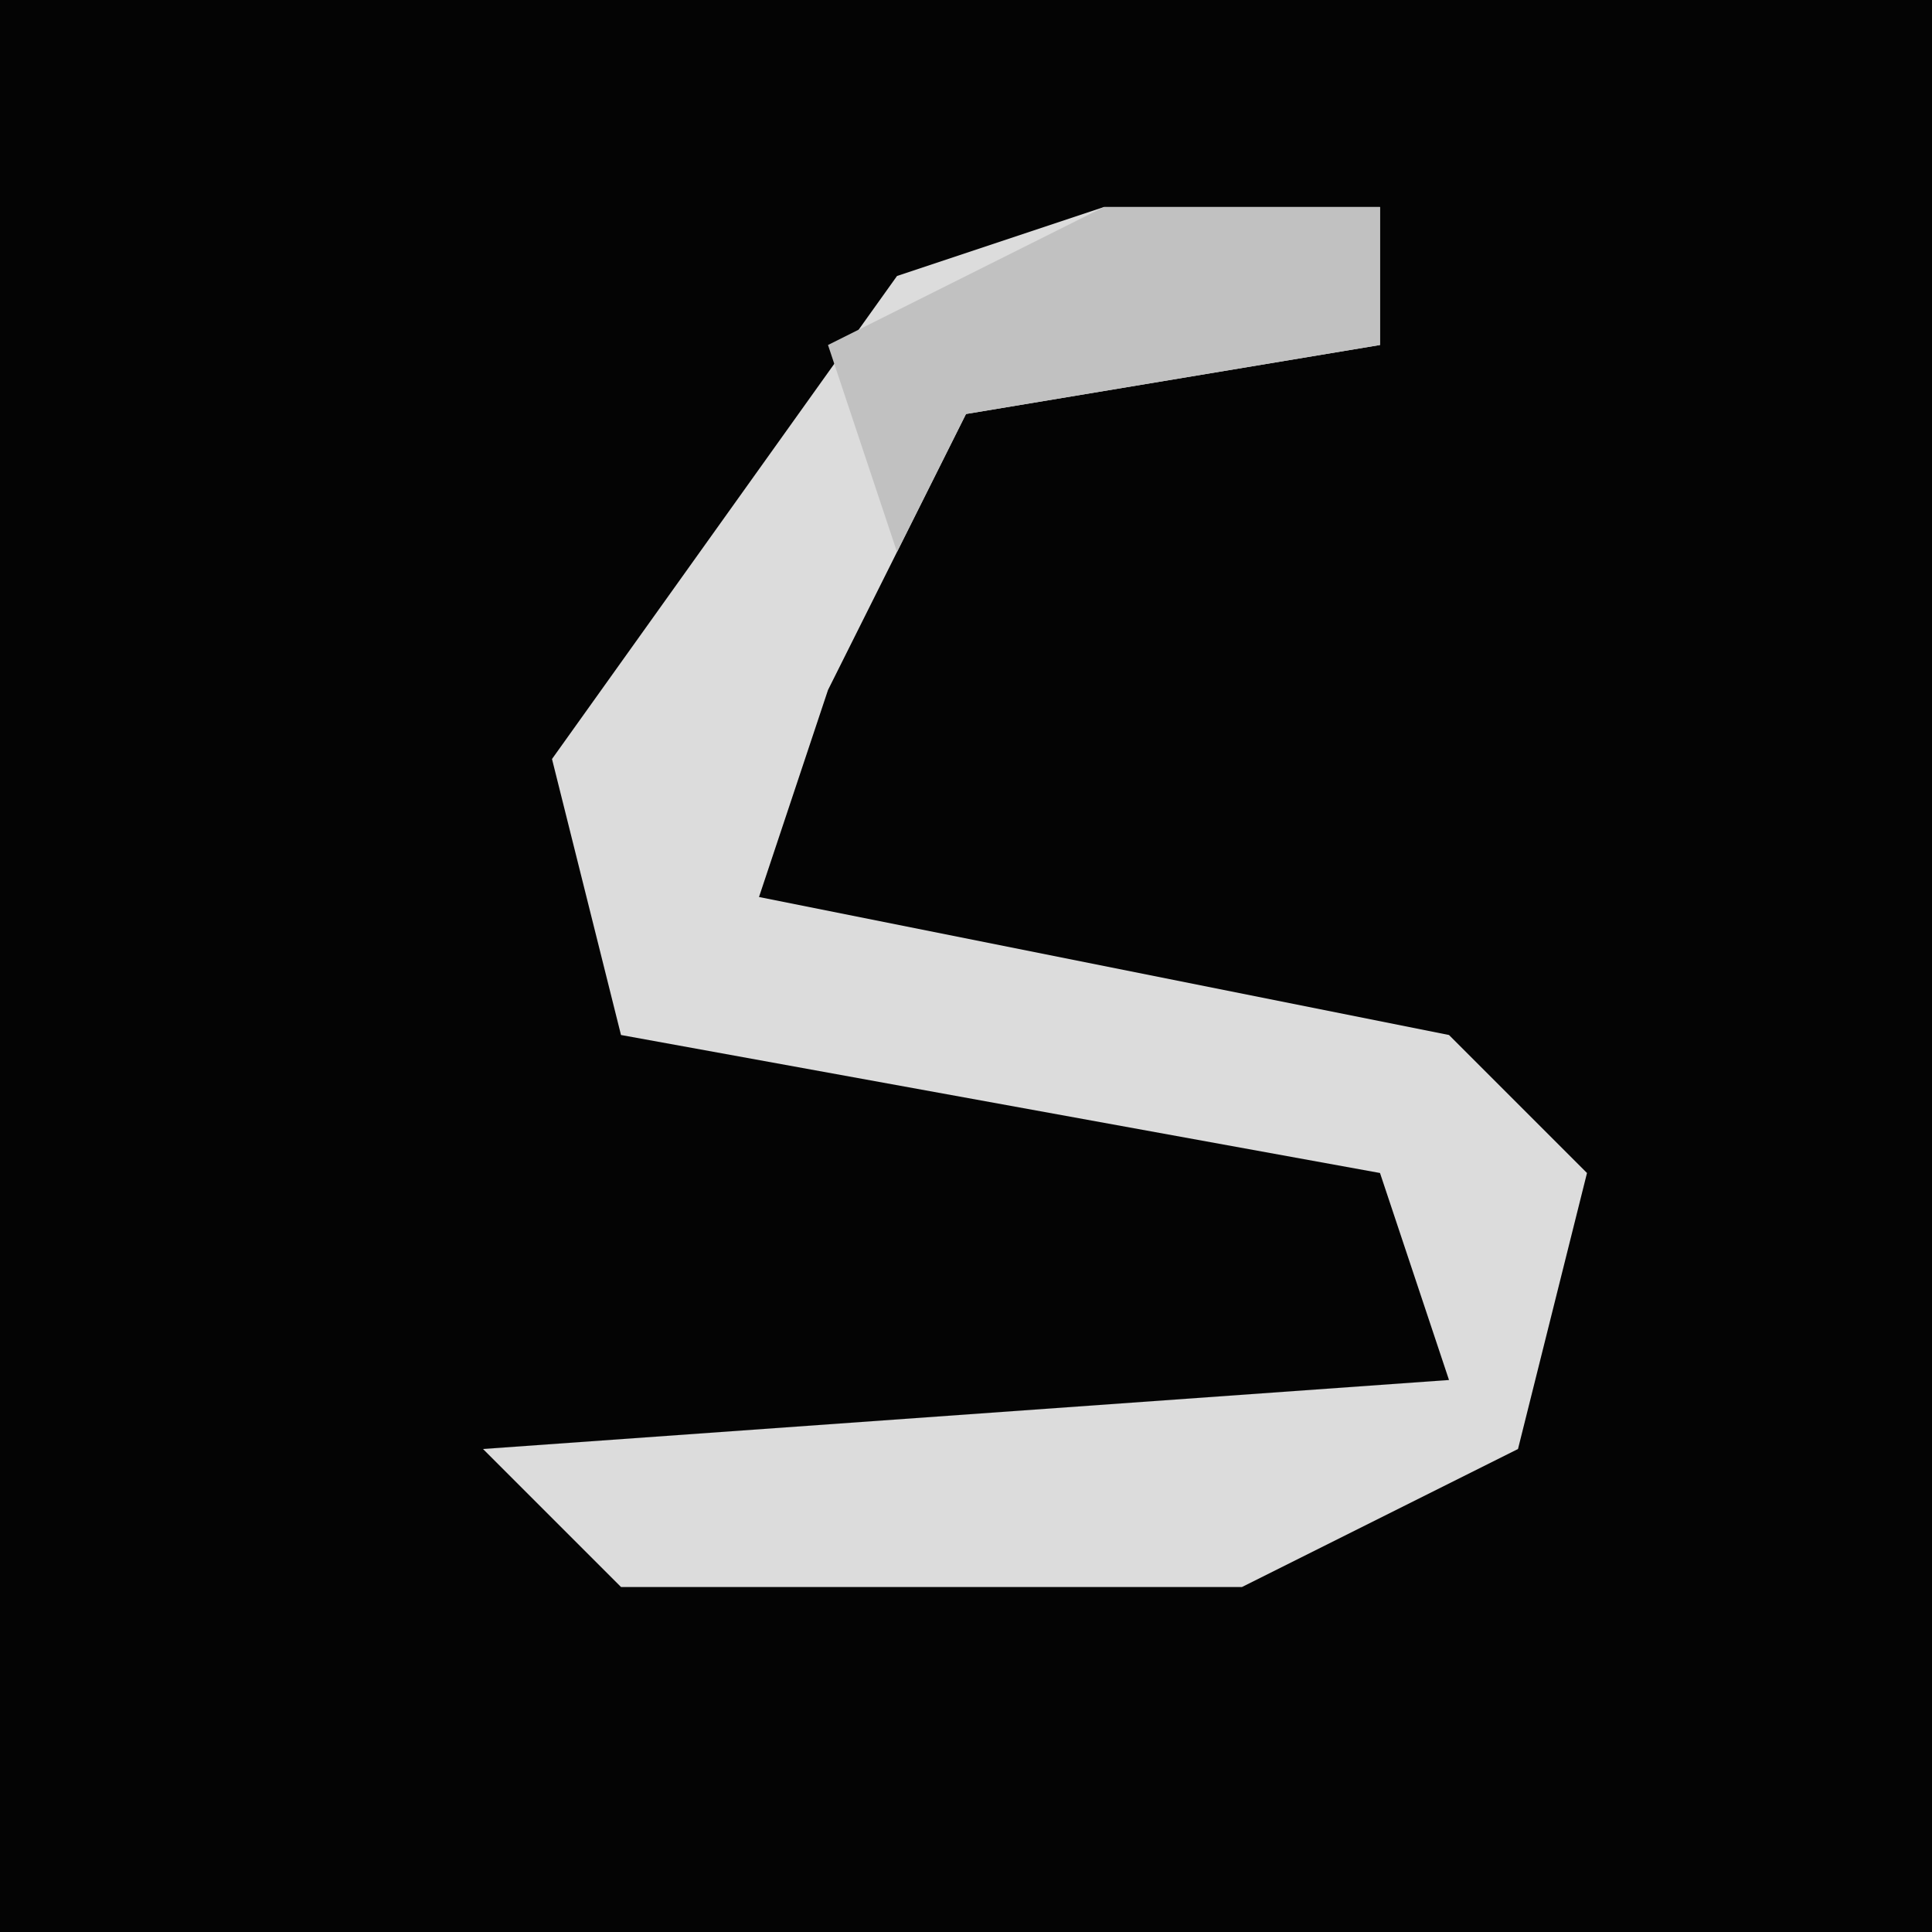 <?xml version="1.0" encoding="UTF-8"?>
<svg version="1.1" xmlns="http://www.w3.org/2000/svg" width="28" height="28">
<path d="M0,0 L28,0 L28,28 L0,28 Z " fill="#040404" transform="translate(0,0)"/>
<path d="M0,0 L4,0 L4,2 L-2,3 L-4,7 L-5,10 L5,12 L7,14 L6,18 L2,20 L-7,20 L-9,18 L5,17 L4,14 L-7,12 L-8,8 L-3,1 Z " fill="#DCDCDC" transform="translate(16,3)"/>
<path d="M0,0 L4,0 L4,2 L-2,3 L-3,5 L-4,2 Z " fill="#C1C1C1" transform="translate(16,3)"/>
</svg>

